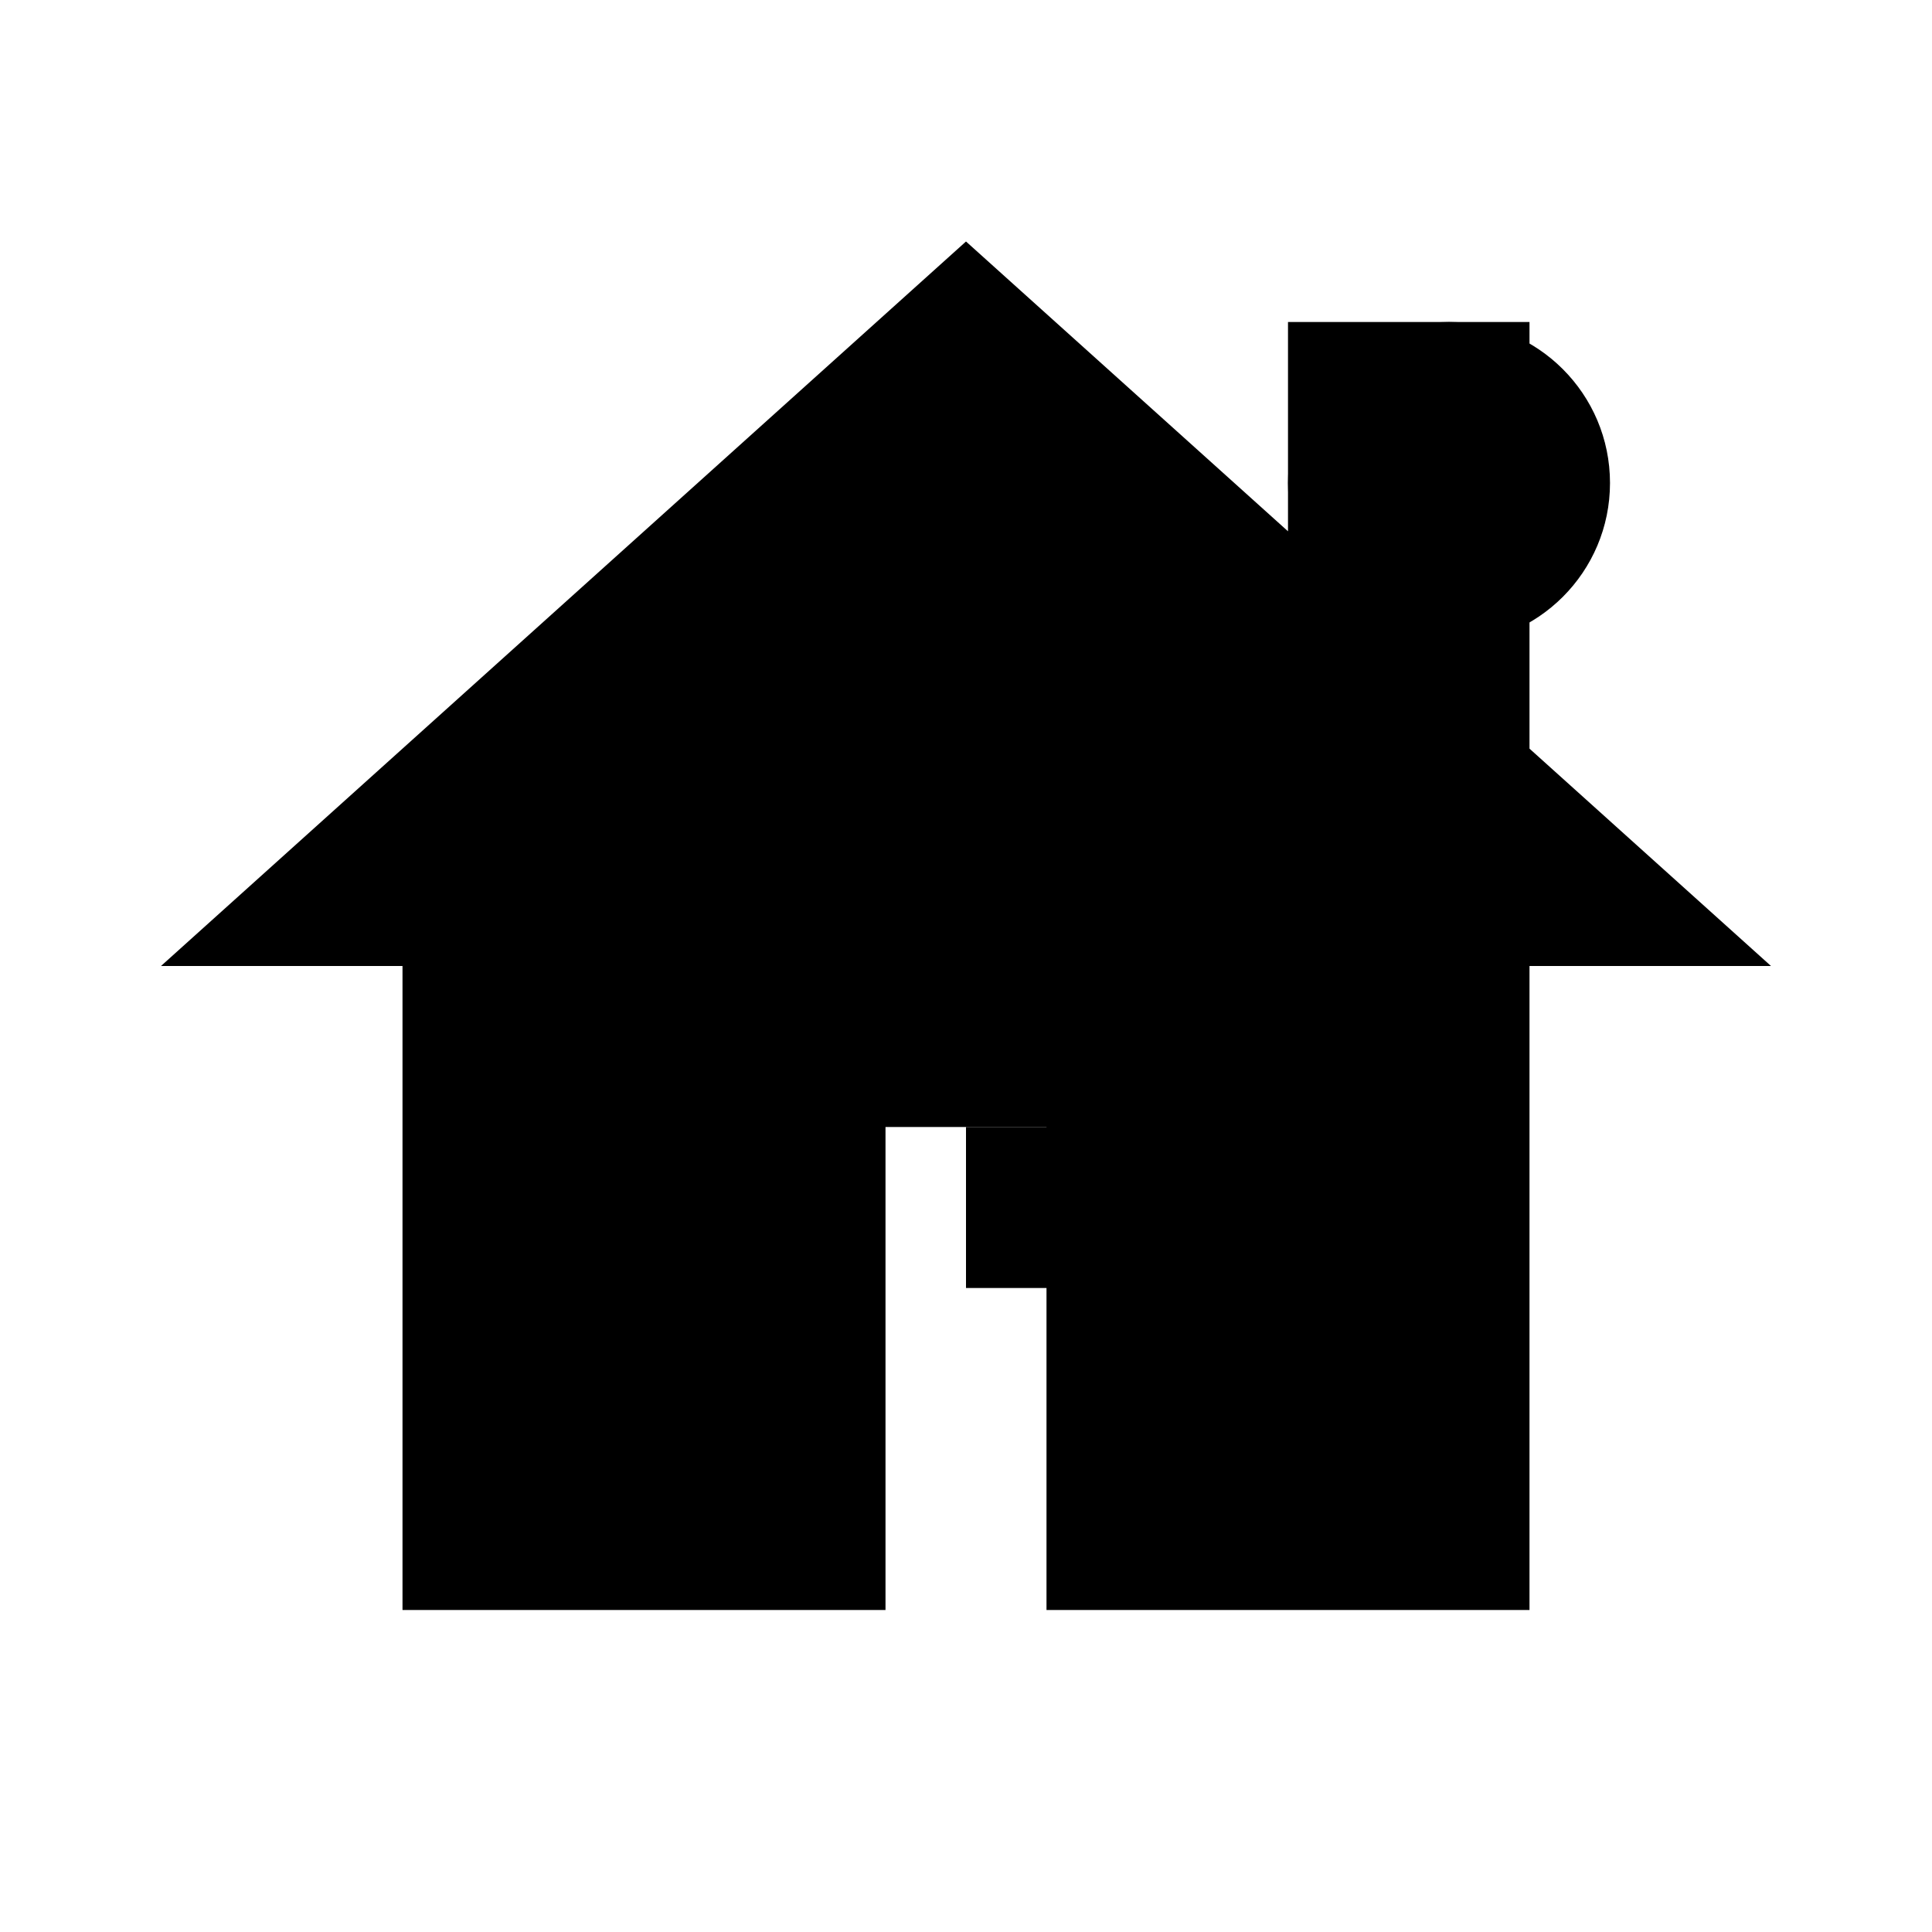 <svg xmlns="http://www.w3.org/2000/svg" viewBox="0 0 24 24" fill="currentColor" class="w-6 h-6">
  <path d="M19 9.3V4h-3v2.6L12 3 2 12h3v8h6v-6h2v6h6v-8h3L19 9.3z"/>
  <path d="M12 7l-1.5 1.5L12 10l1.5-1.5L12 7z"/>
  <path d="M8 14h2v2H8v-2zm4 0h2v2h-2v-2zm4 0h2v2h-2v-2z"/>
  <circle cx="18" cy="6" r="2"/>
  <path d="M18 4v4"/>
</svg>